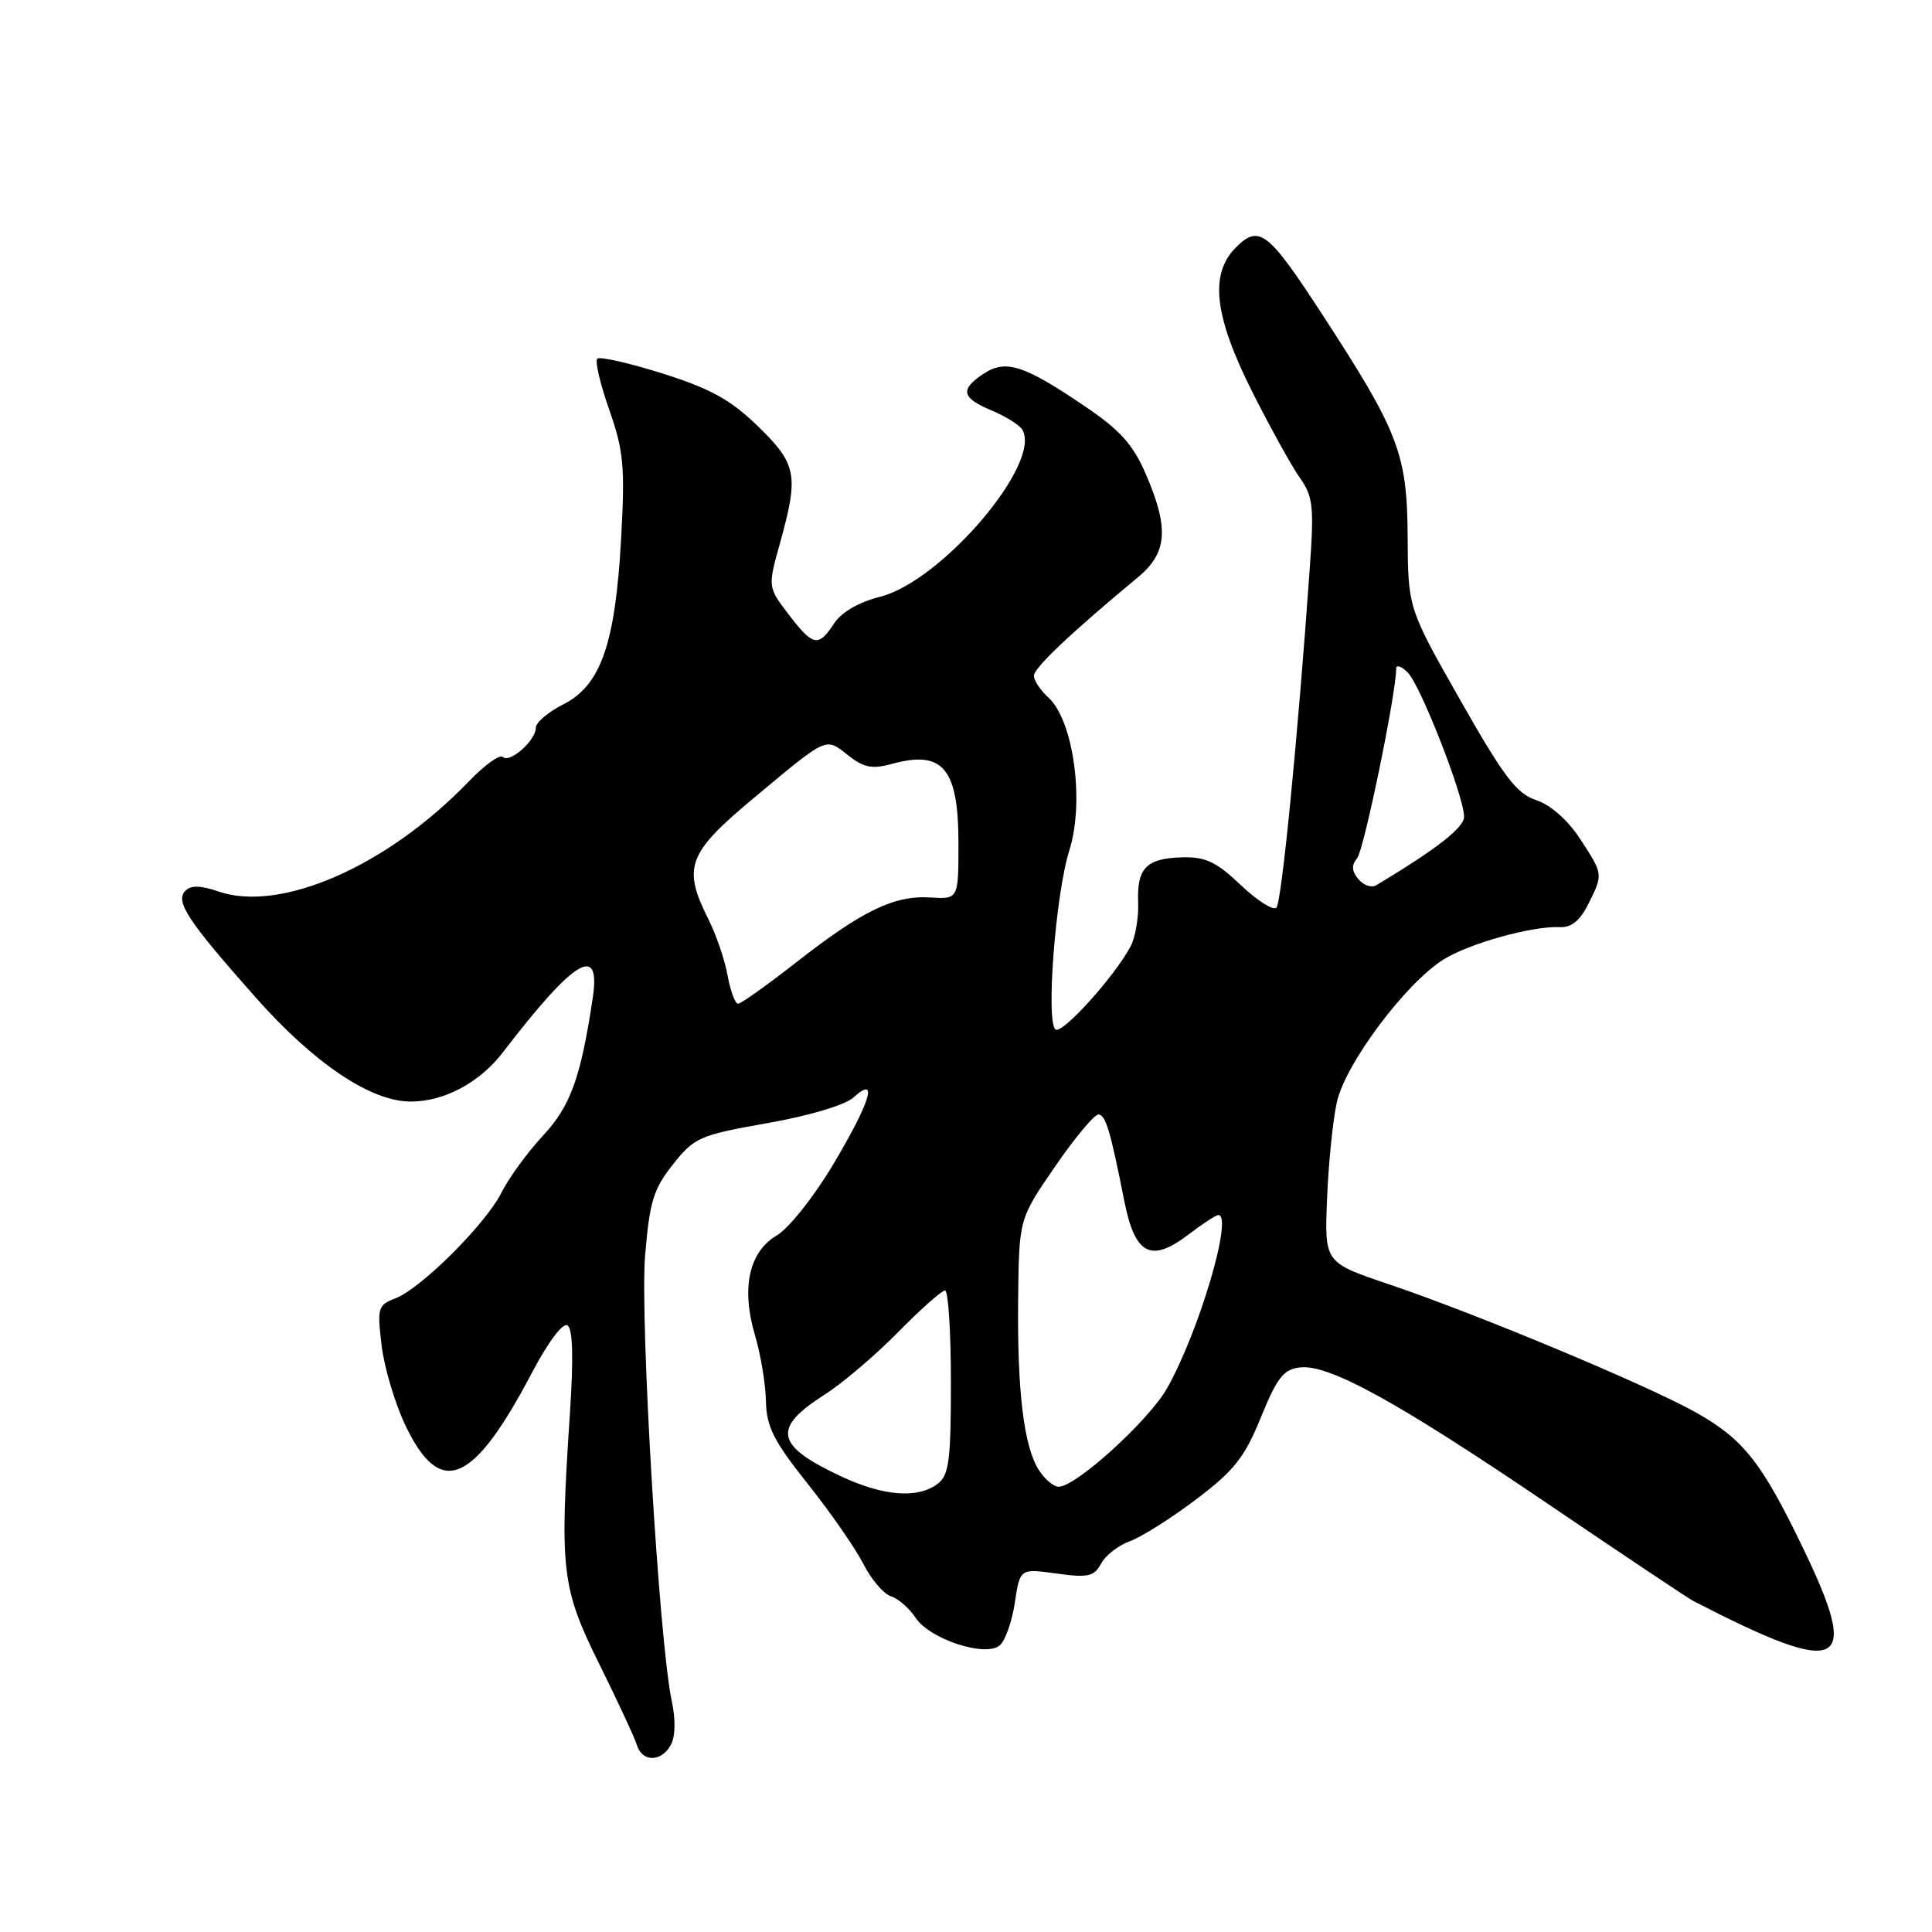 <?xml version="1.0" encoding="UTF-8" standalone="no"?>
<!DOCTYPE svg PUBLIC "-//W3C//DTD SVG 1.1//EN" "http://www.w3.org/Graphics/SVG/1.1/DTD/svg11.dtd" >
<svg xmlns="http://www.w3.org/2000/svg" xmlns:xlink="http://www.w3.org/1999/xlink" version="1.1" viewBox="0 0 256 256">
 <g >
 <path fill="currentColor"
d=" M 88.90 231.19 C 89.49 230.09 89.53 227.82 89.02 225.44 C 87.35 217.78 84.78 174.78 85.48 166.35 C 86.08 159.20 86.59 157.53 89.18 154.28 C 92.01 150.71 92.70 150.41 101.68 148.82 C 107.25 147.84 111.97 146.43 113.09 145.42 C 116.44 142.39 115.36 145.97 110.41 154.28 C 107.85 158.57 104.53 162.76 102.91 163.71 C 99.23 165.89 98.19 170.71 100.05 176.96 C 100.79 179.46 101.44 183.36 101.49 185.63 C 101.56 189.06 102.50 190.92 107.04 196.63 C 110.05 200.41 113.36 205.18 114.40 207.23 C 115.44 209.28 117.09 211.21 118.06 211.52 C 119.03 211.83 120.49 213.10 121.31 214.35 C 123.17 217.19 130.55 219.62 132.46 218.03 C 133.19 217.43 134.09 214.89 134.47 212.38 C 135.15 207.83 135.15 207.83 139.99 208.50 C 144.19 209.08 144.98 208.90 145.90 207.19 C 146.48 206.10 148.20 204.76 149.73 204.21 C 151.25 203.66 155.20 201.17 158.50 198.67 C 163.54 194.86 164.91 193.13 167.07 187.82 C 169.20 182.57 170.07 181.45 172.23 181.19 C 176.08 180.74 185.06 185.68 205.18 199.32 C 215.06 206.02 223.67 211.77 224.32 212.11 C 244.20 222.38 246.68 221.18 238.87 205.04 C 233.41 193.73 231.03 190.73 224.76 187.18 C 218.40 183.59 195.71 174.11 184.00 170.16 C 175.50 167.29 175.50 167.29 175.84 158.89 C 176.02 154.28 176.60 148.52 177.13 146.09 C 178.23 140.99 186.29 130.22 191.32 127.11 C 194.79 124.97 203.09 122.67 206.69 122.85 C 208.20 122.93 209.35 122.00 210.44 119.83 C 212.45 115.79 212.46 115.89 209.34 111.11 C 207.73 108.65 205.44 106.64 203.55 106.02 C 200.95 105.16 199.27 102.94 193.50 92.78 C 186.57 80.58 186.57 80.58 186.52 71.04 C 186.45 60.09 185.33 57.20 175.13 41.55 C 168.03 30.64 166.83 29.72 163.76 32.79 C 160.24 36.32 160.87 41.86 165.97 52.00 C 168.33 56.67 171.14 61.76 172.23 63.30 C 173.99 65.79 174.13 67.11 173.55 75.30 C 171.95 97.98 169.82 119.56 169.13 120.27 C 168.71 120.69 166.58 119.34 164.40 117.27 C 161.18 114.20 159.74 113.52 156.67 113.60 C 151.89 113.73 150.64 115.01 150.81 119.58 C 150.89 121.59 150.44 124.19 149.83 125.36 C 147.77 129.29 140.82 137.01 139.88 136.42 C 138.55 135.60 139.85 118.52 141.69 112.69 C 143.73 106.20 142.25 95.44 138.90 92.41 C 137.85 91.46 137.00 90.17 137.00 89.54 C 137.00 88.50 141.89 83.87 150.75 76.52 C 154.68 73.26 154.94 70.06 151.85 62.87 C 150.16 58.94 148.45 57.02 143.89 53.93 C 135.73 48.38 133.29 47.58 130.37 49.50 C 127.16 51.60 127.39 52.72 131.38 54.38 C 133.24 55.16 135.07 56.30 135.45 56.92 C 138.16 61.30 124.79 77.02 116.60 79.08 C 113.79 79.79 111.50 81.12 110.52 82.61 C 108.44 85.79 107.73 85.65 104.48 81.39 C 101.73 77.78 101.73 77.78 103.37 71.91 C 105.86 62.93 105.59 61.50 100.43 56.48 C 96.81 52.97 94.18 51.51 87.79 49.49 C 83.35 48.09 79.46 47.21 79.14 47.53 C 78.82 47.85 79.53 50.90 80.73 54.30 C 82.64 59.75 82.83 61.82 82.30 71.39 C 81.53 85.32 79.61 90.83 74.64 93.33 C 72.64 94.34 71.00 95.73 71.00 96.43 C 71.00 98.12 67.52 101.19 66.63 100.30 C 66.24 99.91 64.21 101.37 62.12 103.54 C 51.32 114.78 37.15 120.99 28.89 118.11 C 26.61 117.32 25.31 117.29 24.58 118.02 C 23.17 119.43 24.81 121.94 33.88 132.17 C 41.56 140.84 49.01 145.88 54.28 145.96 C 58.73 146.03 63.52 143.50 66.62 139.46 C 76.13 127.06 79.64 124.94 78.54 132.25 C 76.94 142.86 75.60 146.55 71.93 150.50 C 69.89 152.70 67.43 156.07 66.46 158.00 C 64.36 162.20 55.78 170.75 52.37 172.05 C 50.08 172.92 49.97 173.31 50.56 178.24 C 50.90 181.13 52.30 185.86 53.66 188.75 C 58.32 198.59 62.65 196.81 70.53 181.81 C 72.62 177.84 74.57 175.24 75.19 175.62 C 75.90 176.06 76.01 179.88 75.51 187.38 C 74.14 208.13 74.41 210.41 79.41 220.50 C 81.86 225.45 84.11 230.29 84.40 231.25 C 85.10 233.53 87.66 233.49 88.90 231.19 Z  M 111.50 195.65 C 102.73 191.56 102.25 189.26 109.26 184.80 C 111.59 183.32 115.96 179.61 118.97 176.55 C 121.97 173.50 124.78 171.00 125.22 171.00 C 125.65 171.00 126.00 176.46 126.00 183.14 C 126.00 193.53 125.75 195.47 124.25 196.61 C 121.63 198.60 117.09 198.26 111.50 195.65 Z  M 137.63 194.75 C 135.65 191.60 134.77 184.25 134.91 172.00 C 135.03 161.50 135.03 161.50 139.85 154.50 C 142.50 150.65 145.08 147.58 145.59 147.67 C 146.54 147.86 147.12 149.80 148.99 159.20 C 150.40 166.28 152.51 167.37 157.48 163.58 C 159.34 162.16 161.12 161.00 161.43 161.00 C 163.45 161.00 158.84 176.56 154.63 183.97 C 152.19 188.26 142.57 197.00 140.28 197.00 C 139.60 197.00 138.41 195.99 137.63 194.75 Z  M 96.41 129.25 C 96.04 127.19 94.89 123.83 93.86 121.79 C 90.42 114.94 91.11 113.06 99.75 105.85 C 109.77 97.49 109.34 97.69 112.36 100.07 C 114.47 101.73 115.56 101.94 118.23 101.21 C 124.96 99.37 127.00 101.82 127.00 111.77 C 127.00 119.15 127.00 119.15 123.25 118.92 C 118.47 118.62 114.25 120.67 105.50 127.52 C 101.65 130.53 98.18 133.00 97.80 133.00 C 97.41 133.00 96.78 131.31 96.41 129.25 Z  M 179.99 116.49 C 179.10 115.42 179.06 114.64 179.83 113.71 C 180.73 112.62 185.00 91.89 185.00 88.61 C 185.00 88.04 185.69 88.26 186.53 89.11 C 188.24 90.82 193.99 105.53 194.00 108.22 C 194.00 109.66 190.36 112.50 182.36 117.30 C 181.74 117.67 180.67 117.31 179.99 116.49 Z "/>
</g>
</svg>
